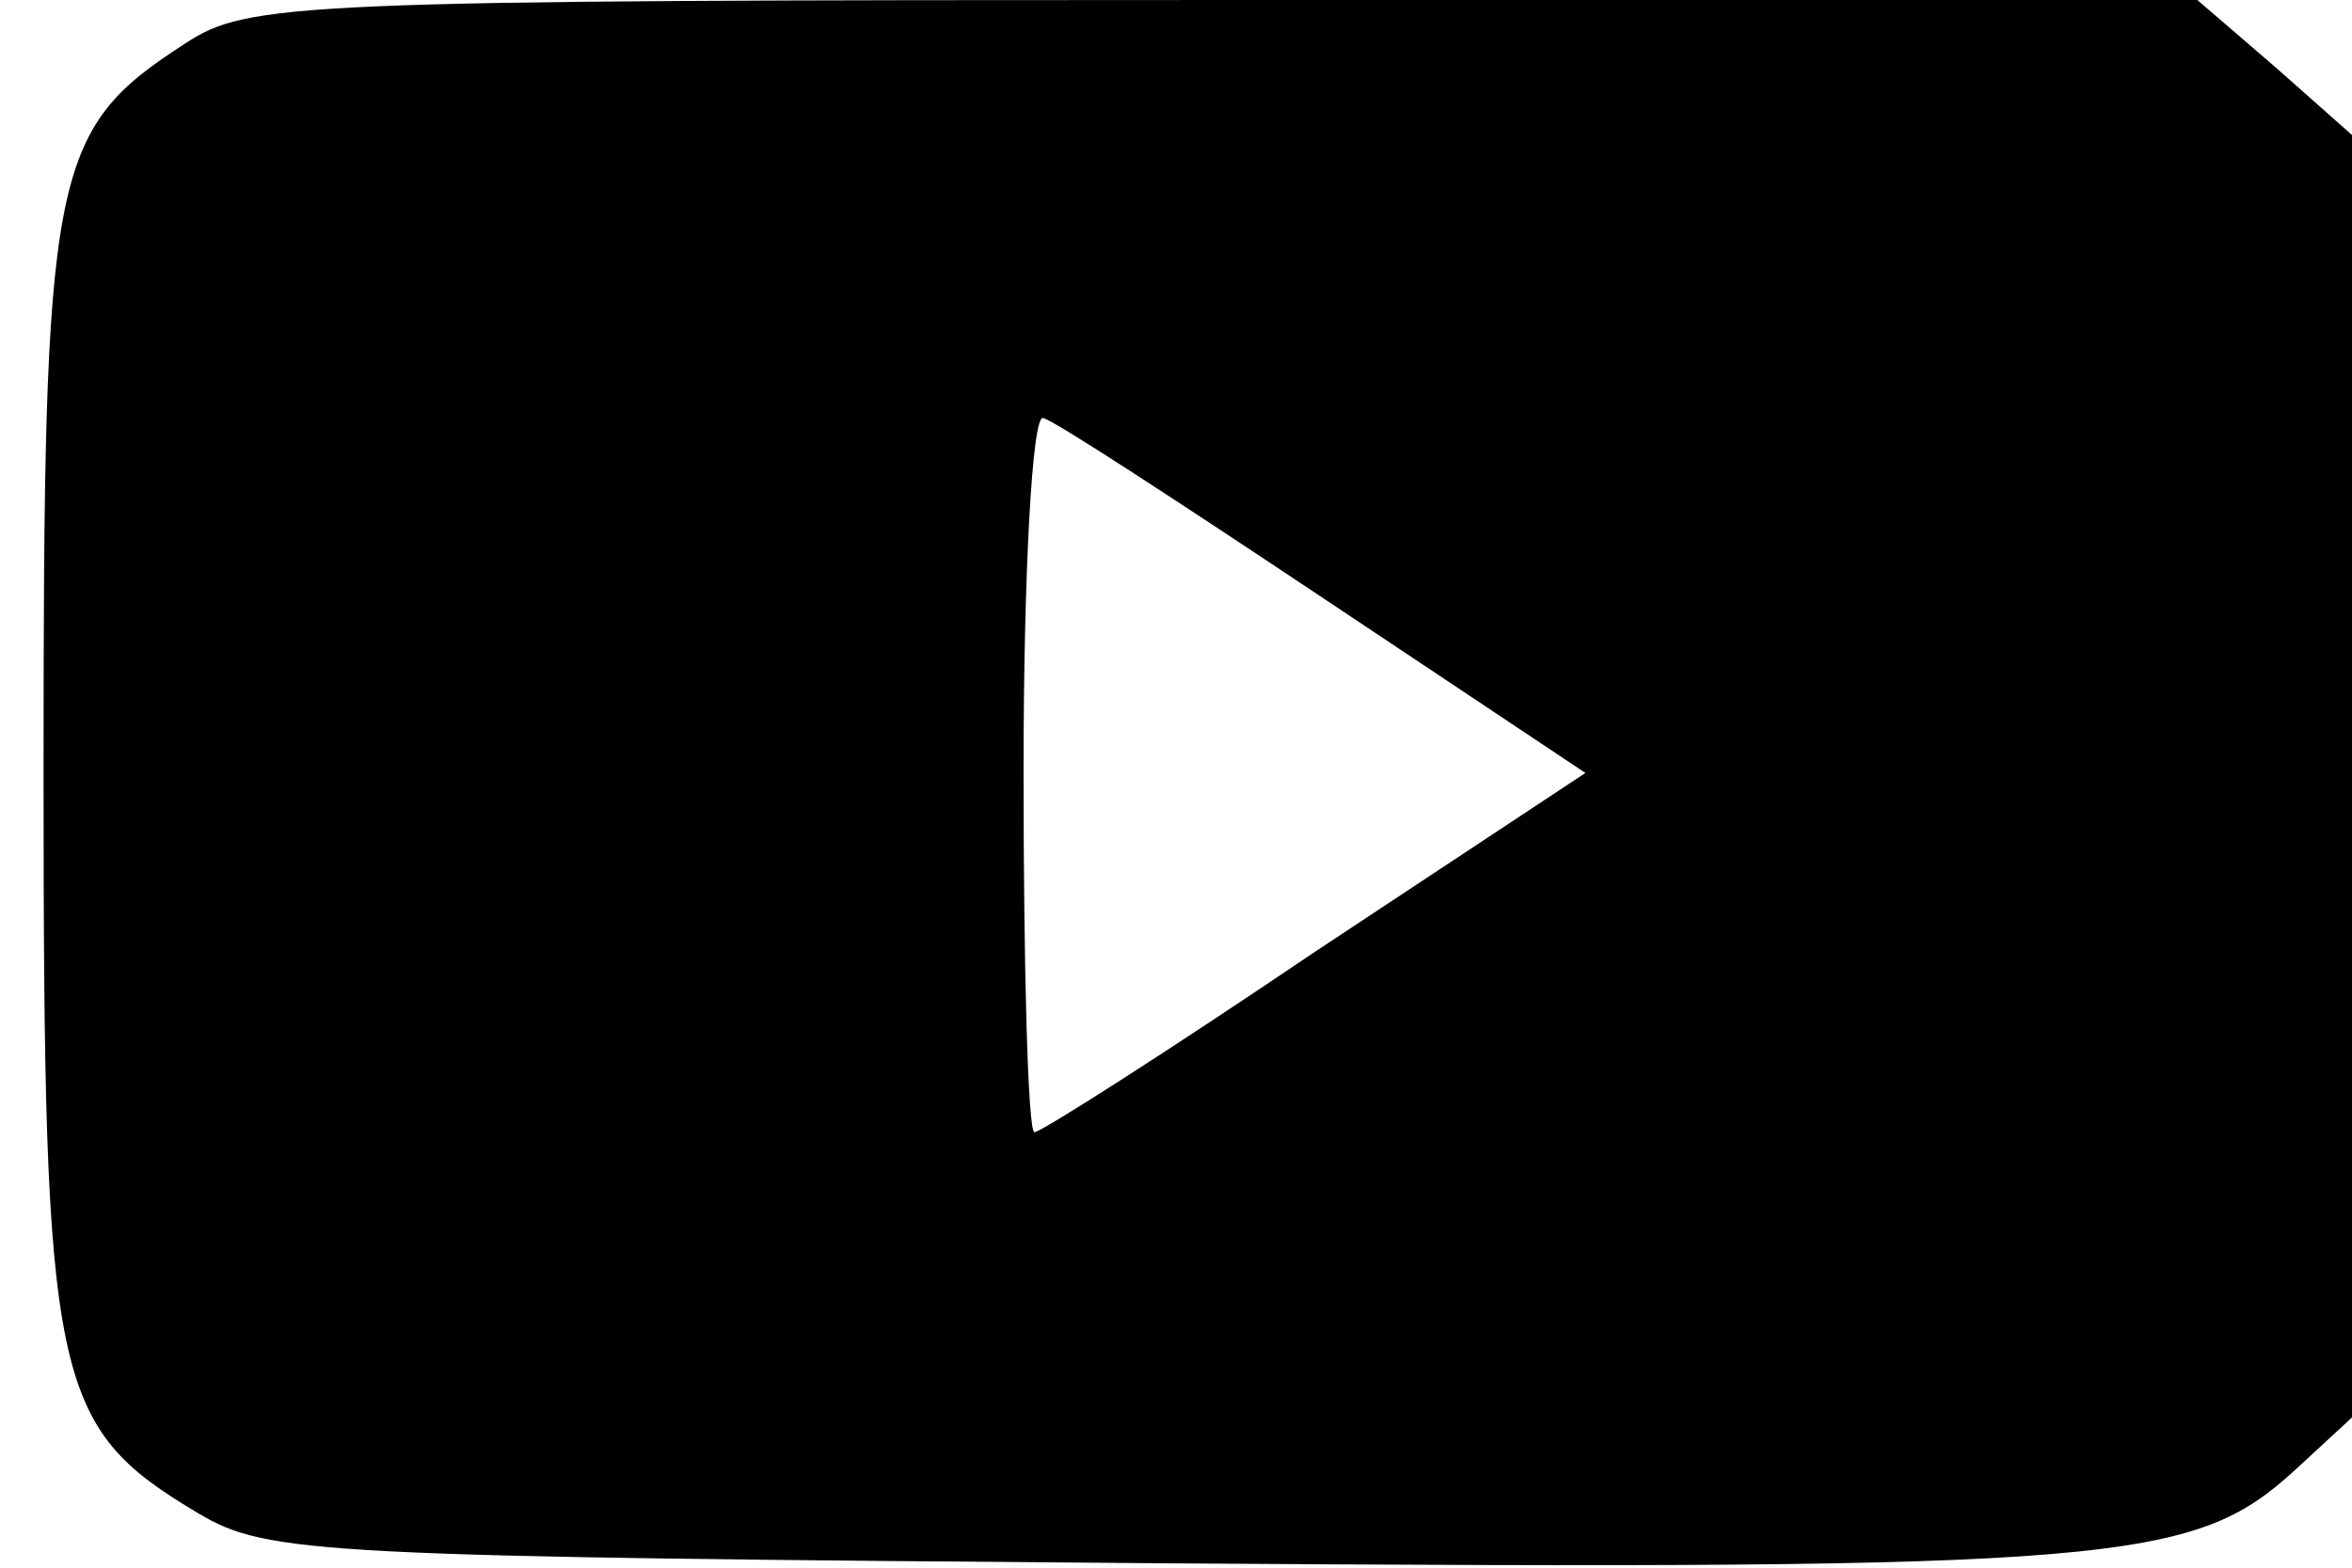 <?xml version="1.0" standalone="no"?>
<!DOCTYPE svg PUBLIC "-//W3C//DTD SVG 20010904//EN"
 "http://www.w3.org/TR/2001/REC-SVG-20010904/DTD/svg10.dtd">
<svg version="1.0" xmlns="http://www.w3.org/2000/svg"
 width="108pt" height="72pt" viewBox="0 0 108 72"
 preserveAspectRatio="xMidYMid meet">
<g transform="translate(0,72) scale(0.1,-0.1)"
fill="#000000" stroke="none">
<path d="M85 700 c-62 -40 -65 -58 -65 -335 0 -281 4 -300 71 -340 32 -19 55
-20 446 -23 437 -3 470 0 517 43 l26 24 0 294 0 295 -35 31 -36 31 -447 0
c-428 0 -448 -1 -477 -20z m523 -255 l120 -80 -124 -82 c-68 -46 -126 -83
-129 -83 -3 0 -5 75 -5 166 0 91 4 164 9 162 5 -1 63 -39 129 -83z"/>
</g>
</svg>
